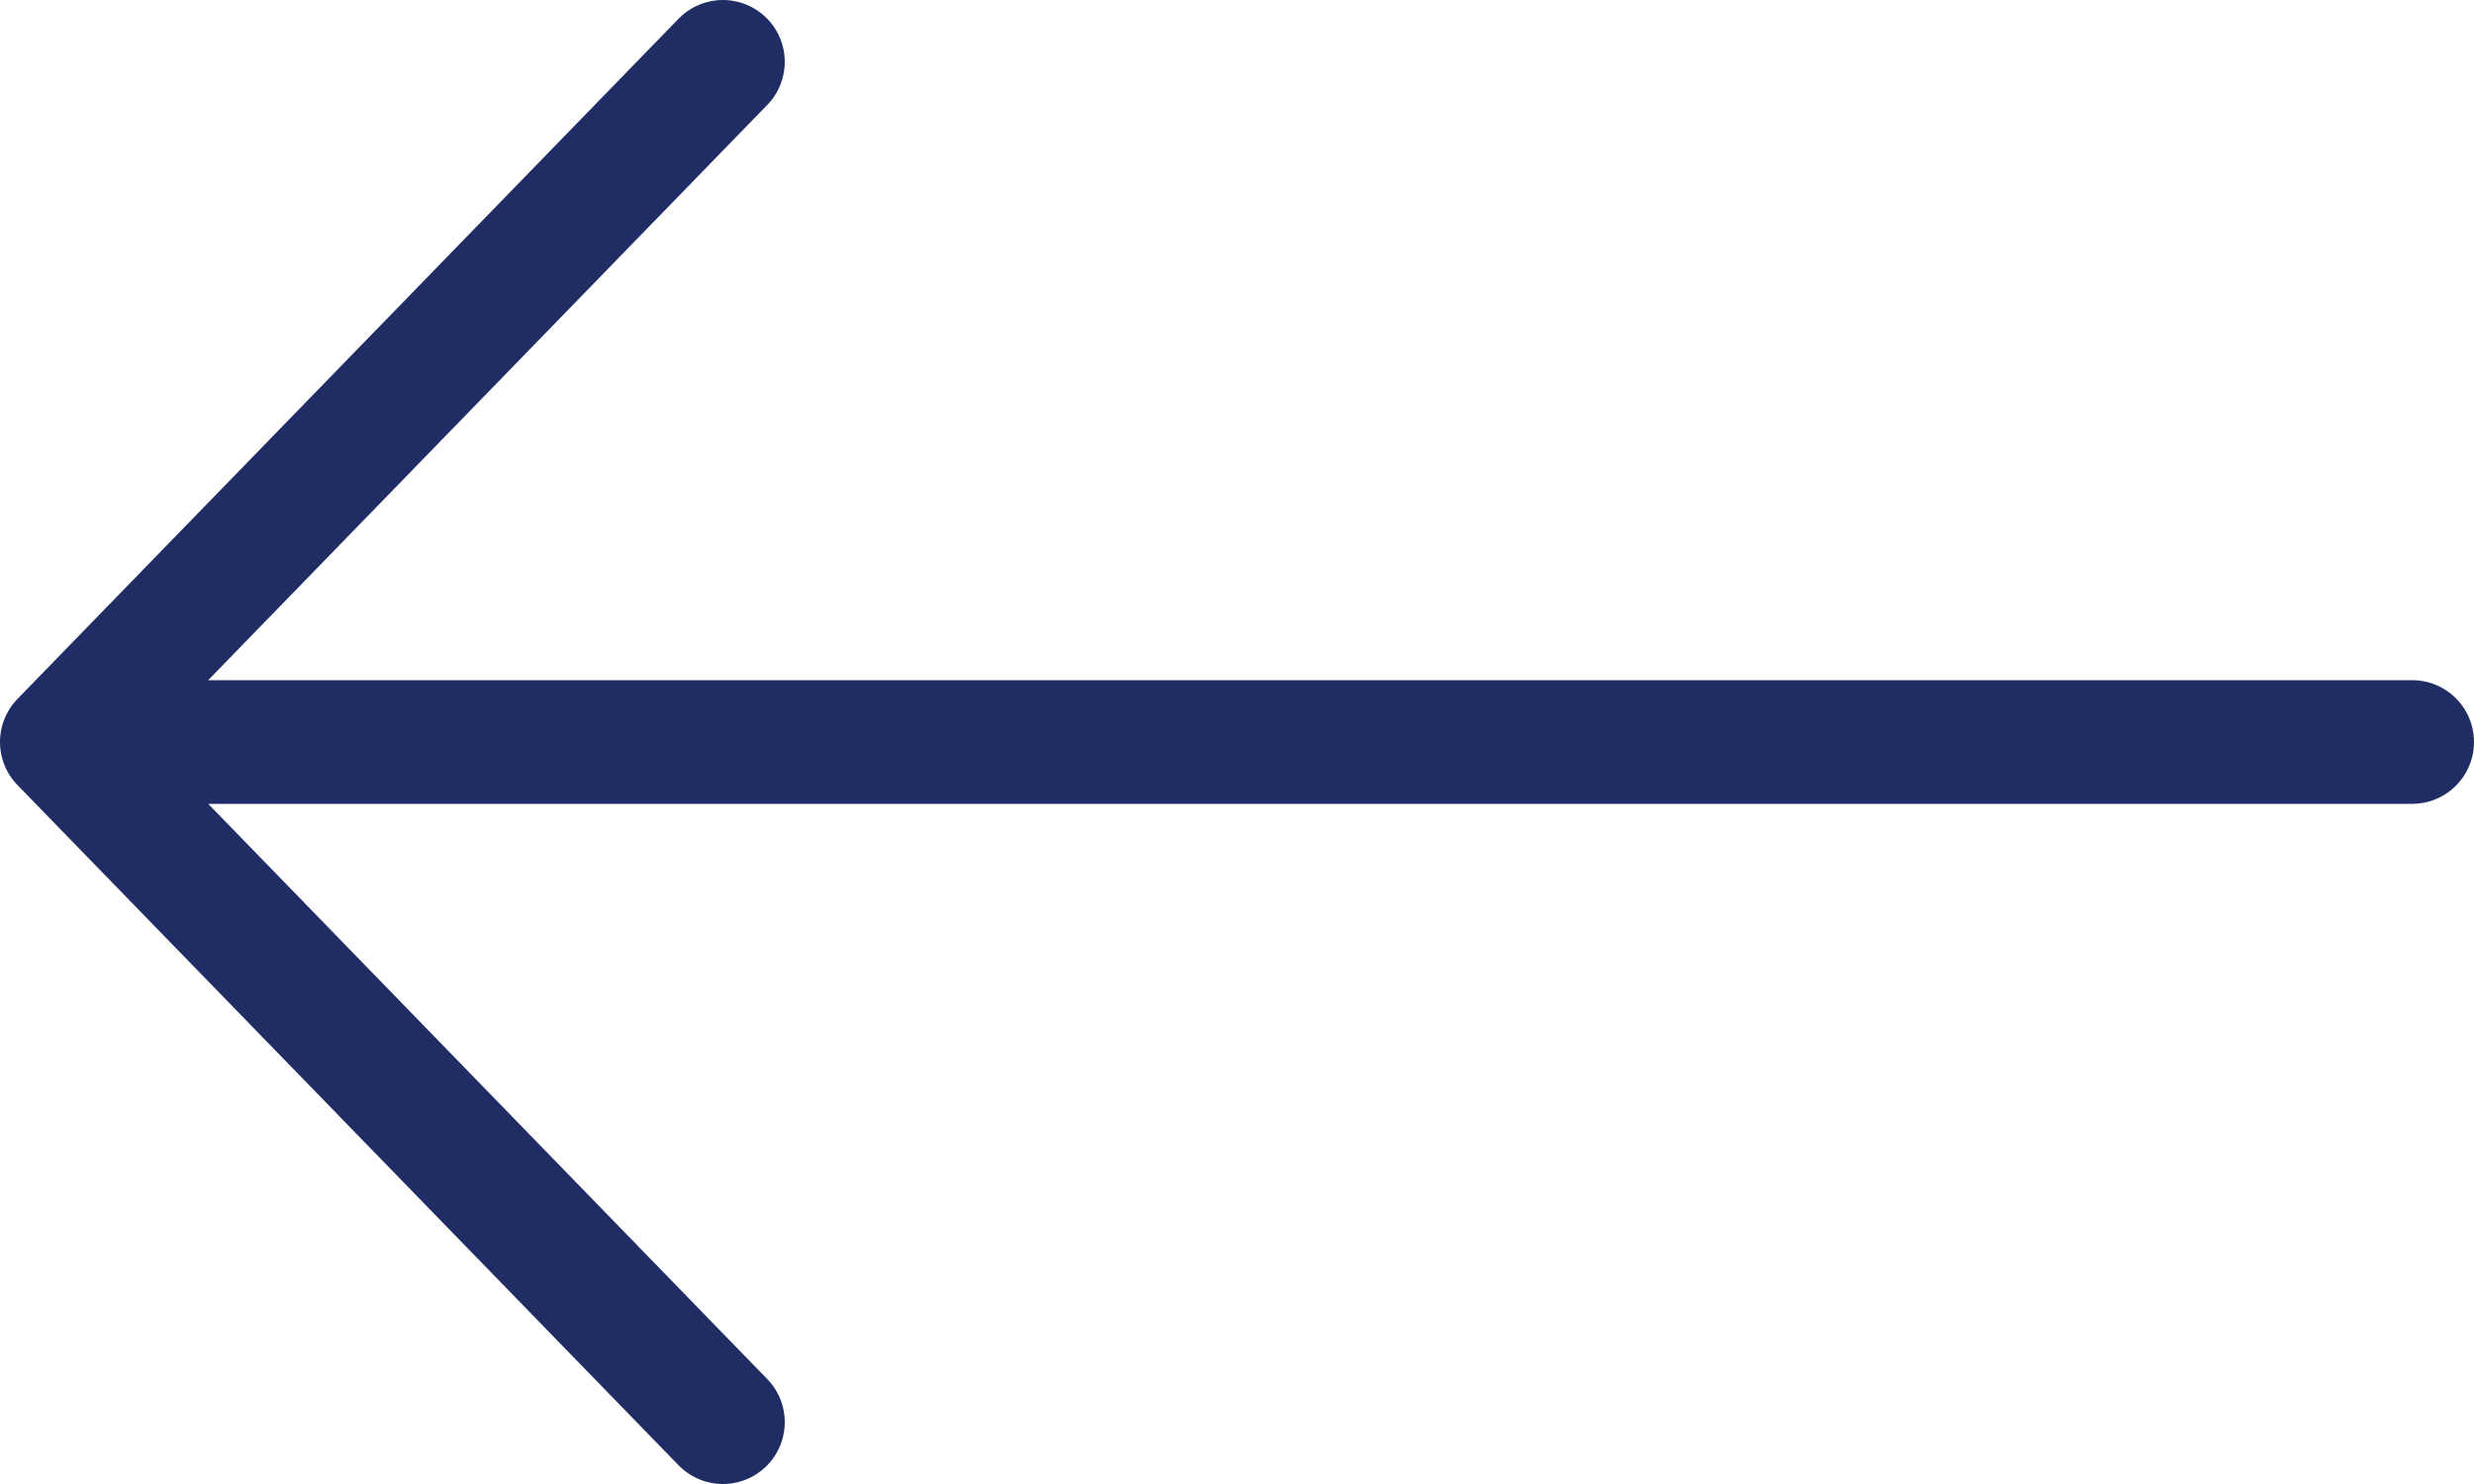 <svg width="40" height="24" viewBox="0 0 40 24" fill="none" xmlns="http://www.w3.org/2000/svg">
<path d="M11.688 23L1 12M1 12L11.688 1M1 12L39 12" stroke="#202C64" stroke-width="2" stroke-linecap="round" stroke-linejoin="round"/>
</svg>
